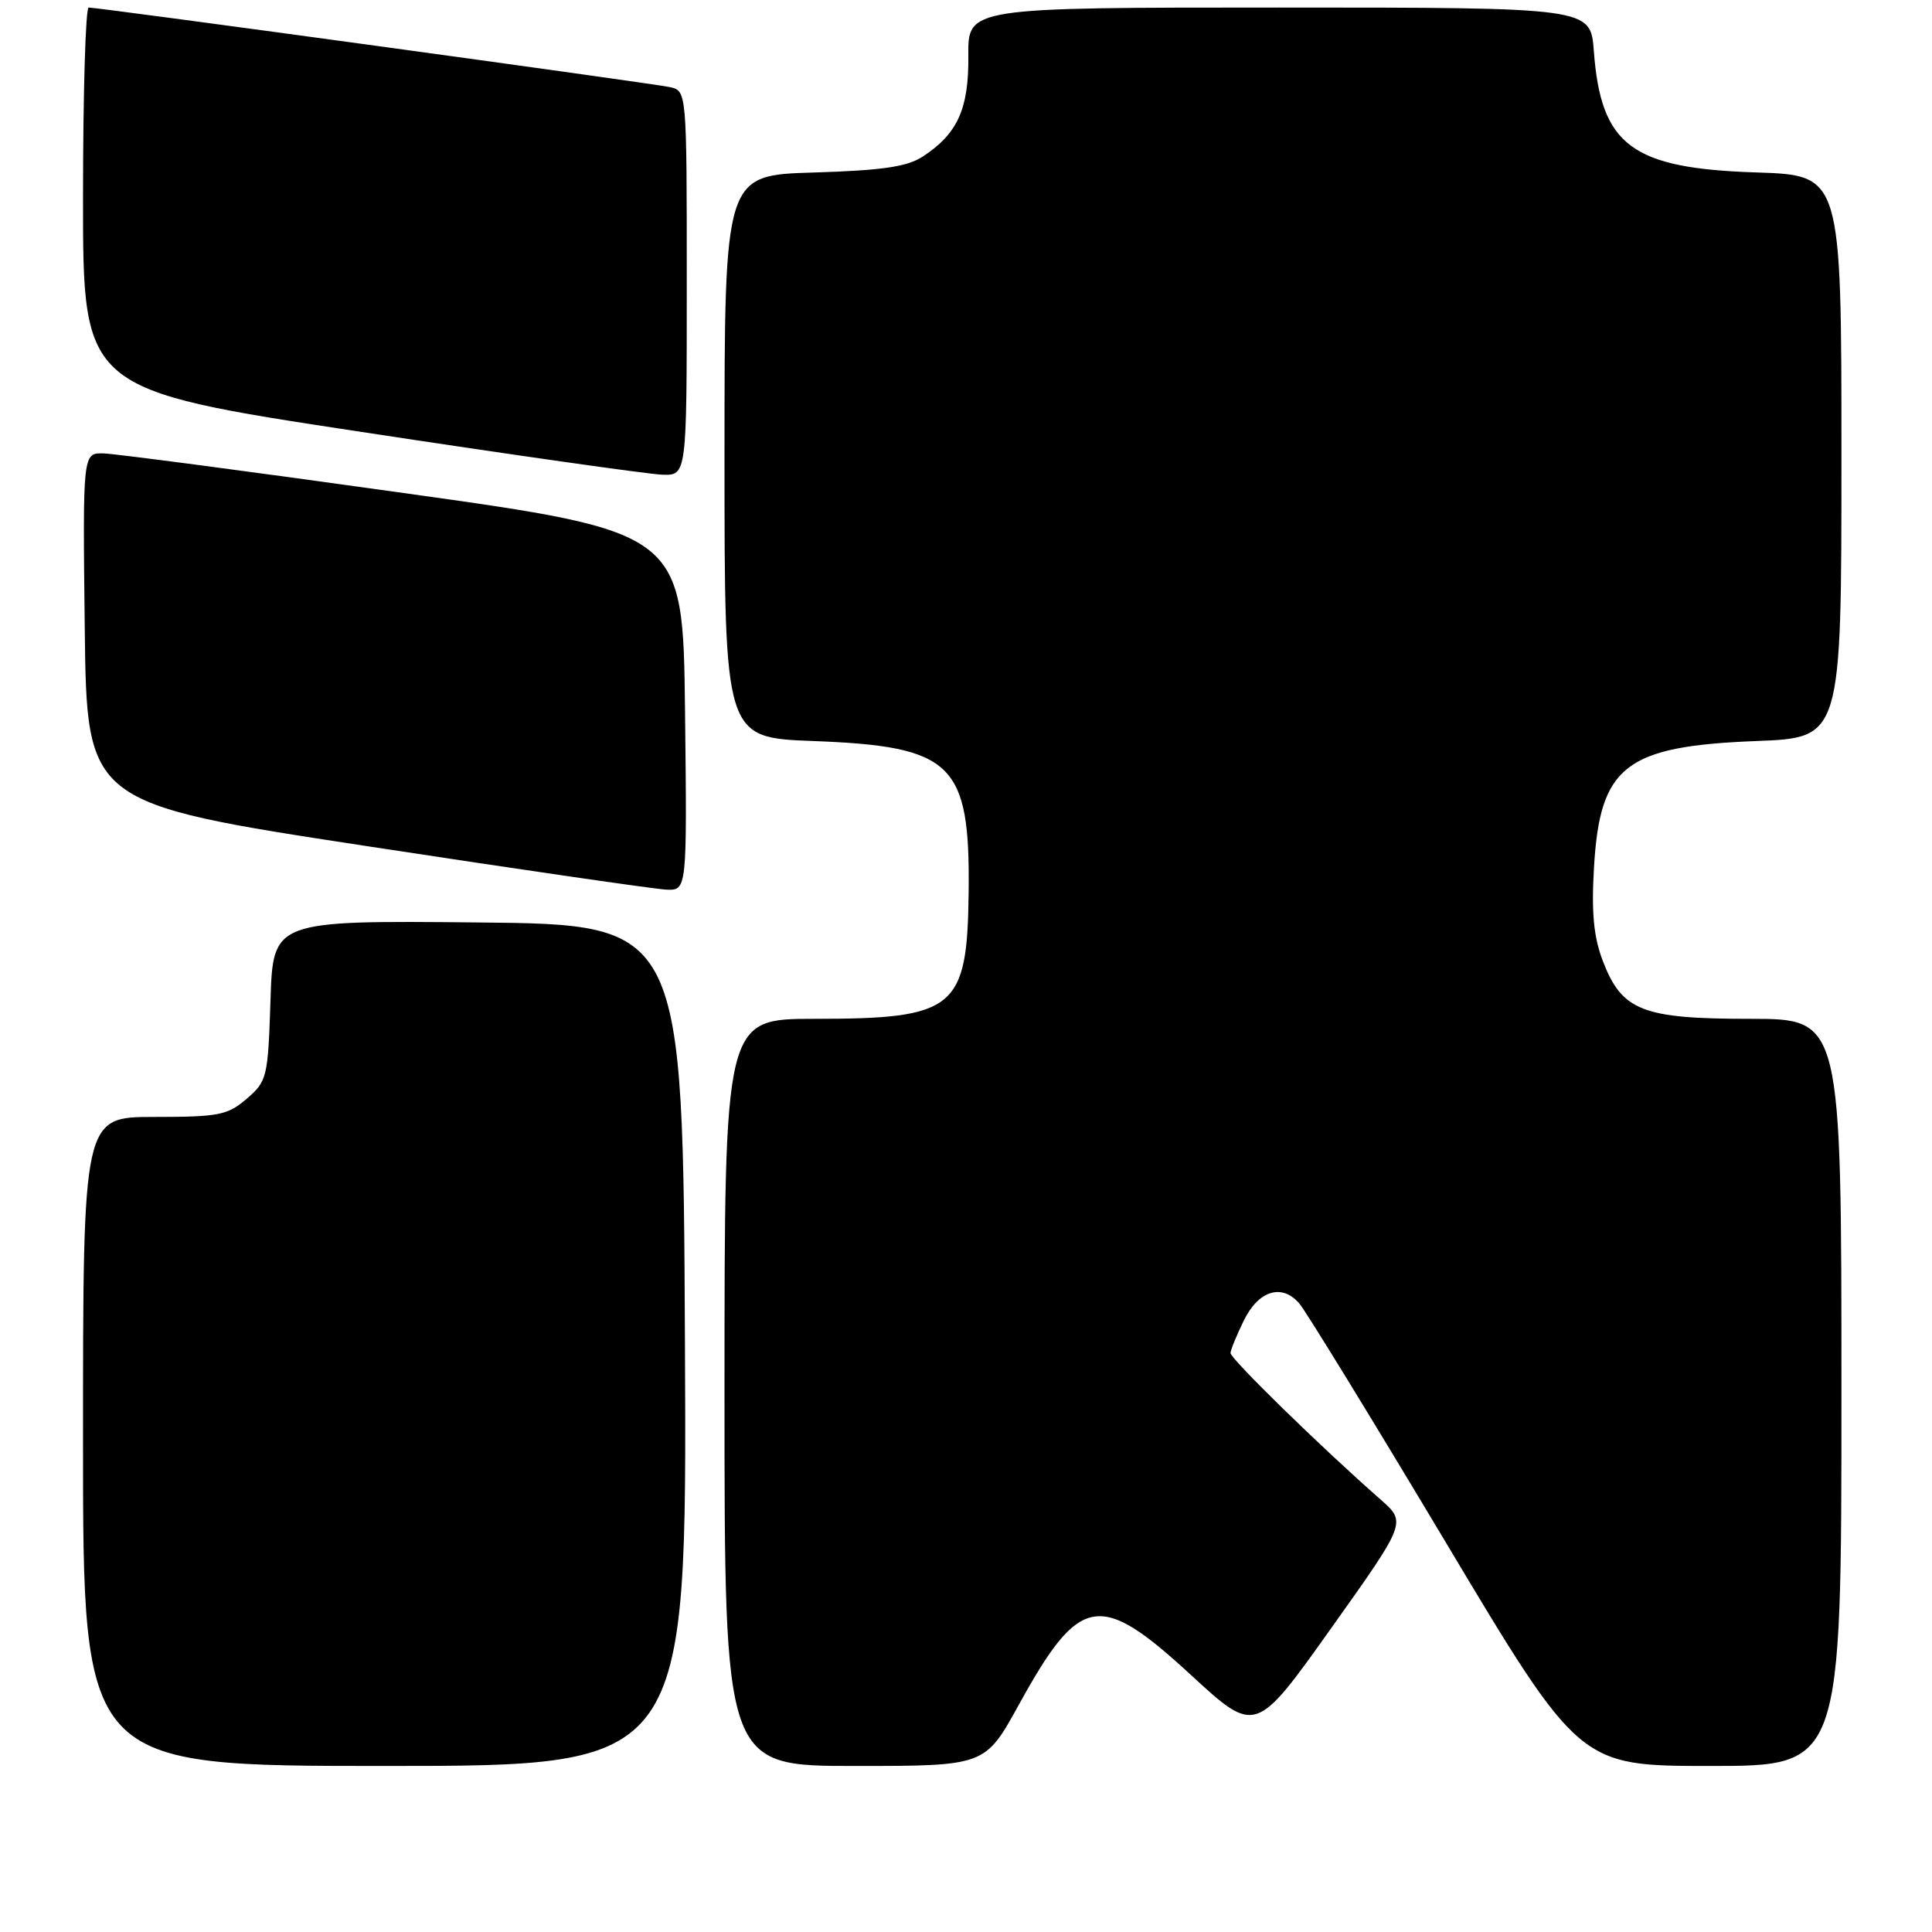 <?xml version="1.0" encoding="UTF-8" standalone="no"?>
<!DOCTYPE svg PUBLIC "-//W3C//DTD SVG 1.1//EN" "http://www.w3.org/Graphics/SVG/1.1/DTD/svg11.dtd" >
<svg xmlns="http://www.w3.org/2000/svg" xmlns:xlink="http://www.w3.org/1999/xlink" version="1.1" viewBox="0 0 256 256">
 <g >
 <path fill="currentColor"
d=" M 90.76 178.25 C 90.50 122.50 90.50 122.50 63.34 122.23 C 36.18 121.97 36.18 121.97 35.84 132.57 C 35.51 142.76 35.39 143.27 32.69 145.59 C 30.16 147.77 28.98 148.00 20.44 148.00 C 11.00 148.00 11.00 148.00 11.00 191.00 C 11.00 234.00 11.00 234.00 51.01 234.00 C 91.02 234.00 91.02 234.00 90.76 178.25 Z  M 135.00 225.89 C 143.08 211.23 145.68 210.78 157.77 221.91 C 166.37 229.83 166.37 229.83 176.37 215.77 C 186.37 201.72 186.37 201.72 182.94 198.70 C 175.10 191.82 163.00 180.01 163.05 179.28 C 163.07 178.85 163.86 176.93 164.80 175.00 C 166.75 171.00 169.85 170.03 172.16 172.71 C 173.01 173.69 181.72 187.89 191.50 204.25 C 209.28 234.00 209.28 234.00 226.64 234.00 C 244.00 234.00 244.00 234.00 244.00 184.50 C 244.00 135.00 244.00 135.00 231.90 135.00 C 217.59 135.00 214.91 133.94 212.37 127.30 C 211.17 124.15 210.86 120.93 211.21 114.97 C 211.99 101.47 215.33 98.87 232.75 98.19 C 244.00 97.75 244.00 97.75 244.00 60.48 C 244.00 23.22 244.00 23.22 232.75 22.85 C 216.17 22.32 212.13 19.29 211.19 6.75 C 210.76 1.00 210.76 1.00 169.51 1.00 C 128.25 1.00 128.25 1.00 128.31 7.39 C 128.38 14.42 126.89 17.72 122.28 20.74 C 120.19 22.10 116.94 22.58 107.79 22.86 C 96.00 23.21 96.00 23.21 96.00 60.48 C 96.00 97.75 96.00 97.75 107.75 98.19 C 126.27 98.89 128.55 101.11 128.35 118.25 C 128.17 133.71 126.60 135.00 107.93 135.00 C 96.00 135.00 96.00 135.00 96.00 184.50 C 96.00 234.00 96.00 234.00 113.26 234.00 C 130.53 234.00 130.53 234.00 135.00 225.89 Z  M 90.77 94.25 C 90.50 70.50 90.50 70.50 53.50 65.33 C 33.15 62.48 15.25 60.12 13.73 60.08 C 10.96 60.00 10.96 60.00 11.23 83.22 C 11.50 106.44 11.50 106.44 48.50 112.10 C 68.85 115.21 86.75 117.81 88.27 117.88 C 91.04 118.00 91.04 118.00 90.77 94.25 Z  M 91.00 37.52 C 91.00 12.04 91.00 12.04 88.75 11.54 C 86.49 11.04 13.15 1.00 11.75 1.00 C 11.34 1.00 11.00 12.39 11.00 26.31 C 11.00 51.63 11.00 51.63 47.75 57.21 C 67.96 60.29 85.96 62.84 87.75 62.90 C 91.00 63.00 91.00 63.00 91.00 37.52 Z "/>
</g>
</svg>